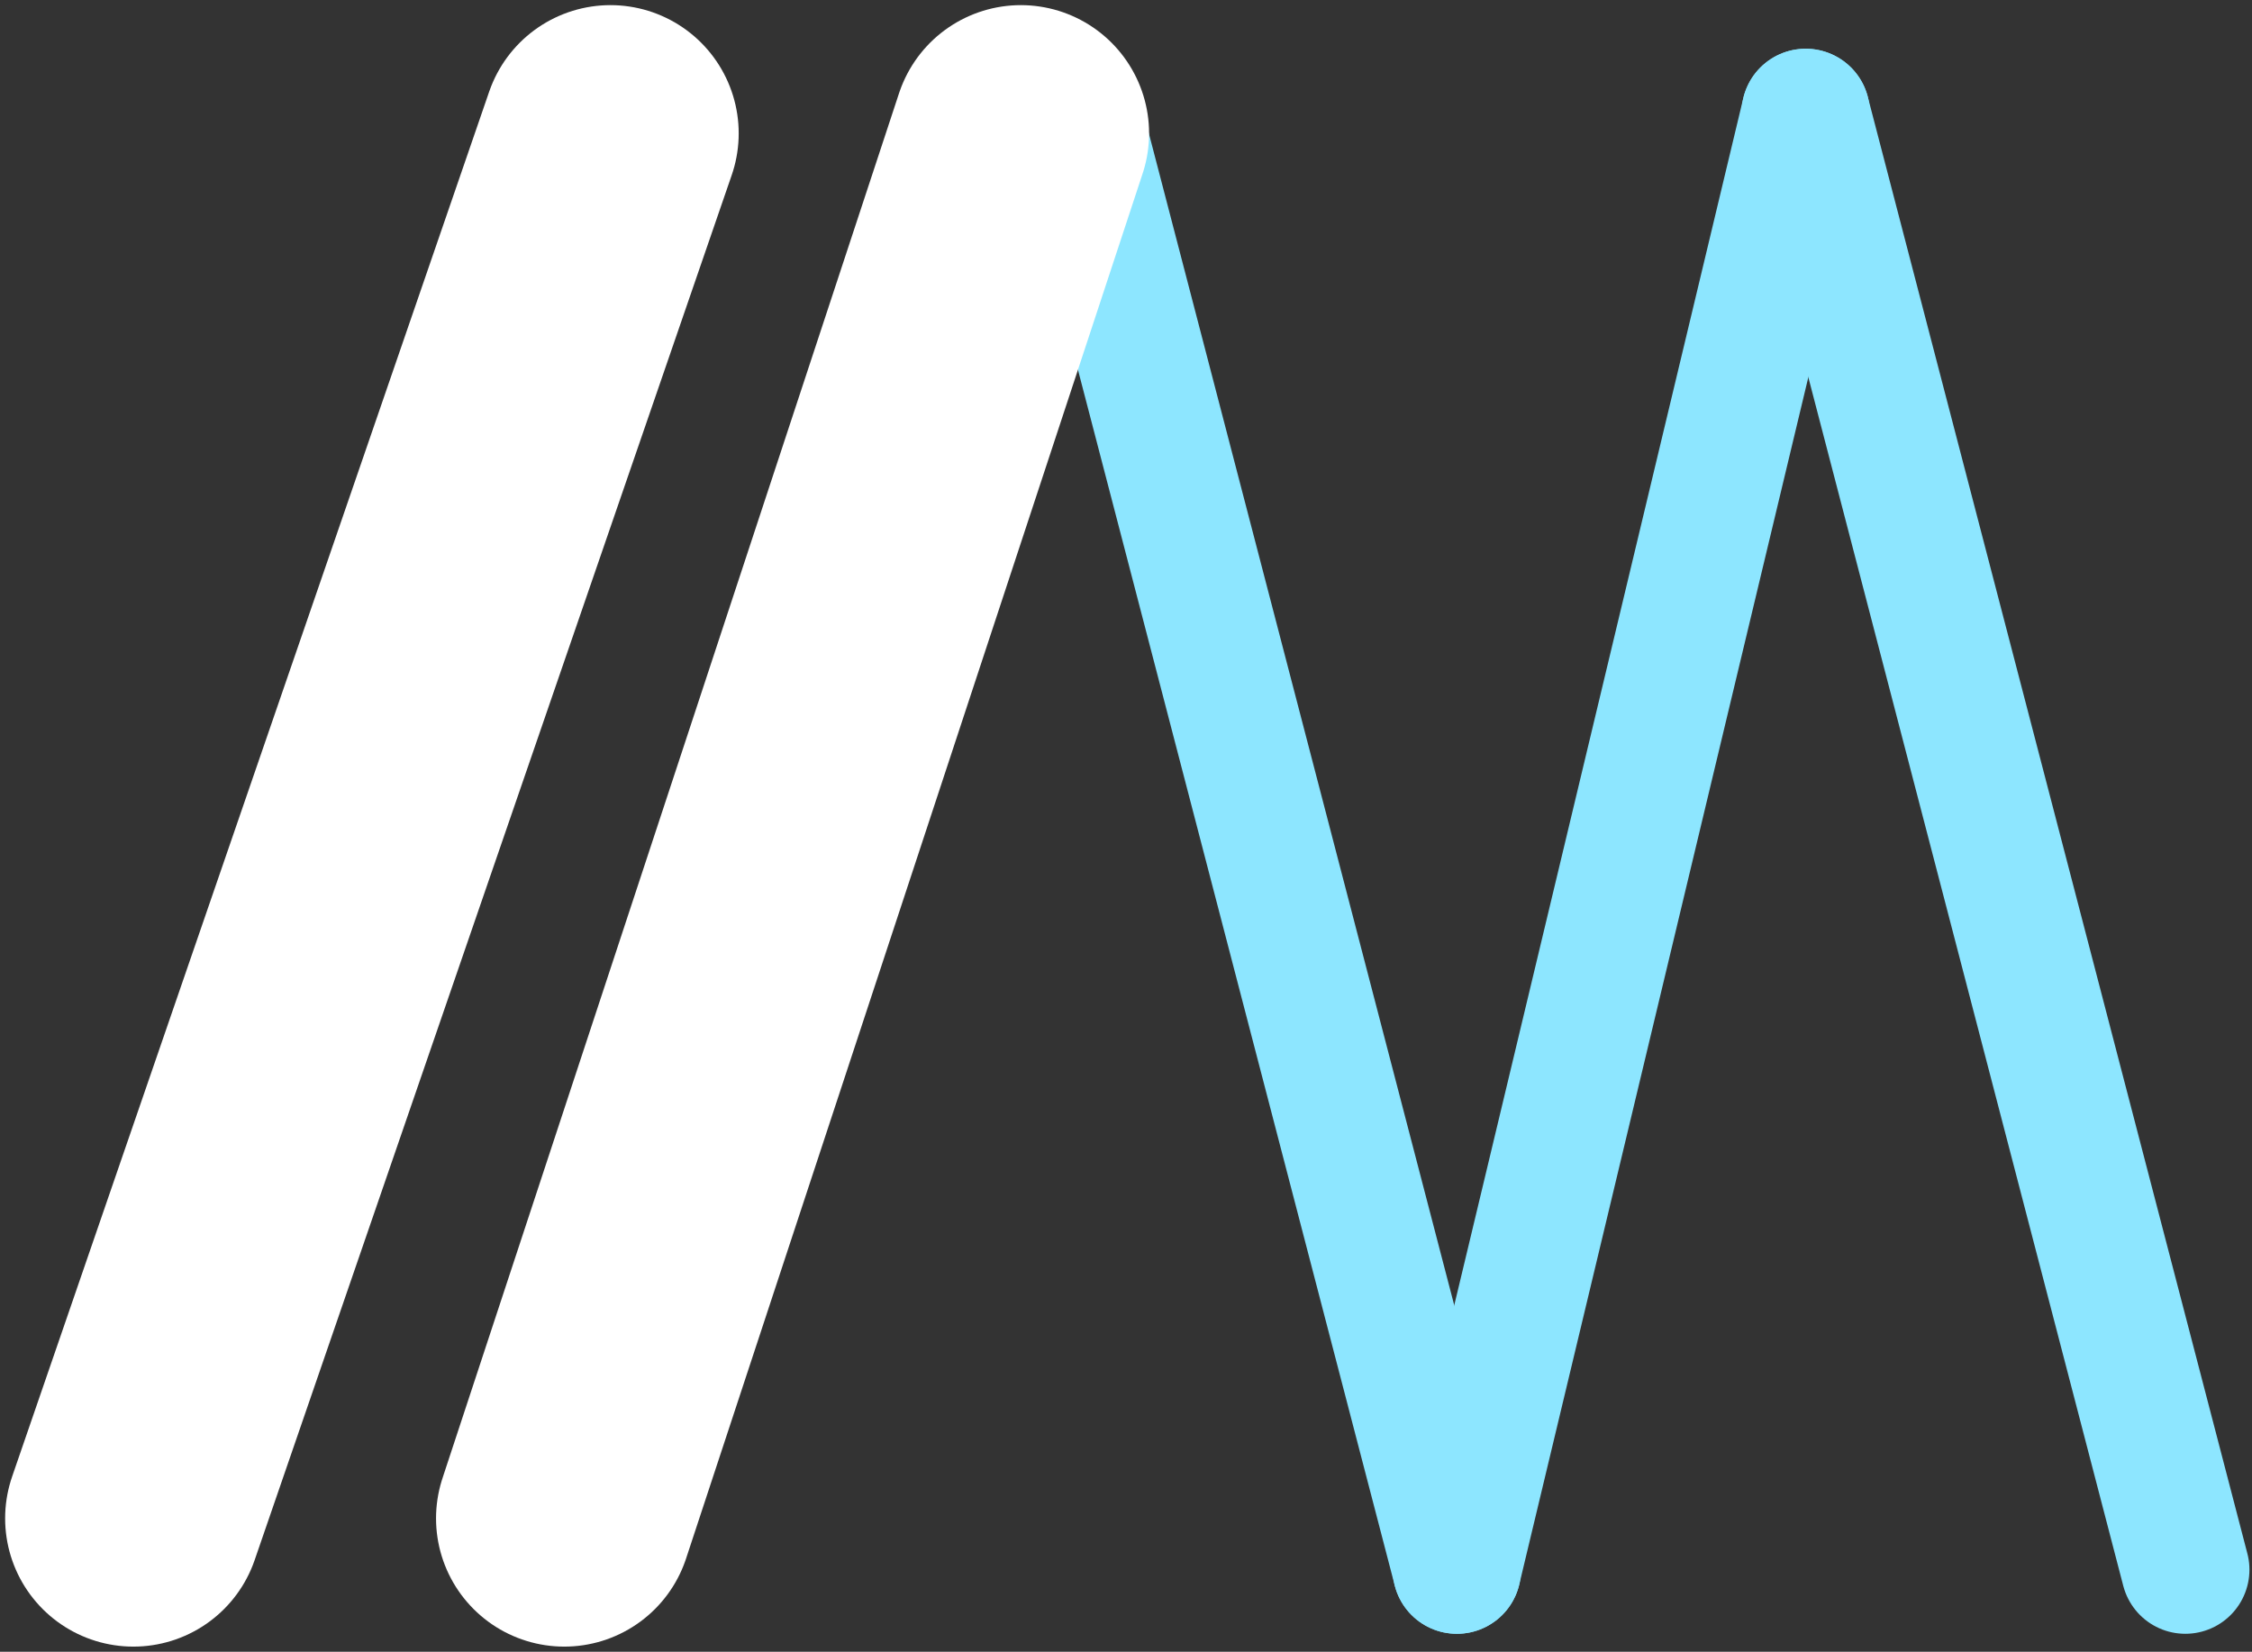 <svg width="439" height="322" viewBox="0 0 439 322" fill="none" xmlns="http://www.w3.org/2000/svg">
<rect x="0" y="0" width="439" height="322" fill="#333333" stroke="none"/>
<path d="M284 306L210 22" stroke="#8DE6FF" stroke-width="25" stroke-linecap="round" stroke-linejoin="round"/>
<path d="M110 296L199 26" stroke="white" stroke-width="50" stroke-linecap="round" stroke-linejoin="round"/>
<path d="M26 296L119 26" stroke="white" stroke-width="50" stroke-linecap="round" stroke-linejoin="round"/>
<path d="M426 306L352 22" stroke="#8DE6FF" stroke-width="25" stroke-linecap="round" stroke-linejoin="round"/>
<path d="M284 306L352 22" stroke="#8DE6FF" stroke-width="25" stroke-linecap="round" stroke-linejoin="round"/>
</svg>
